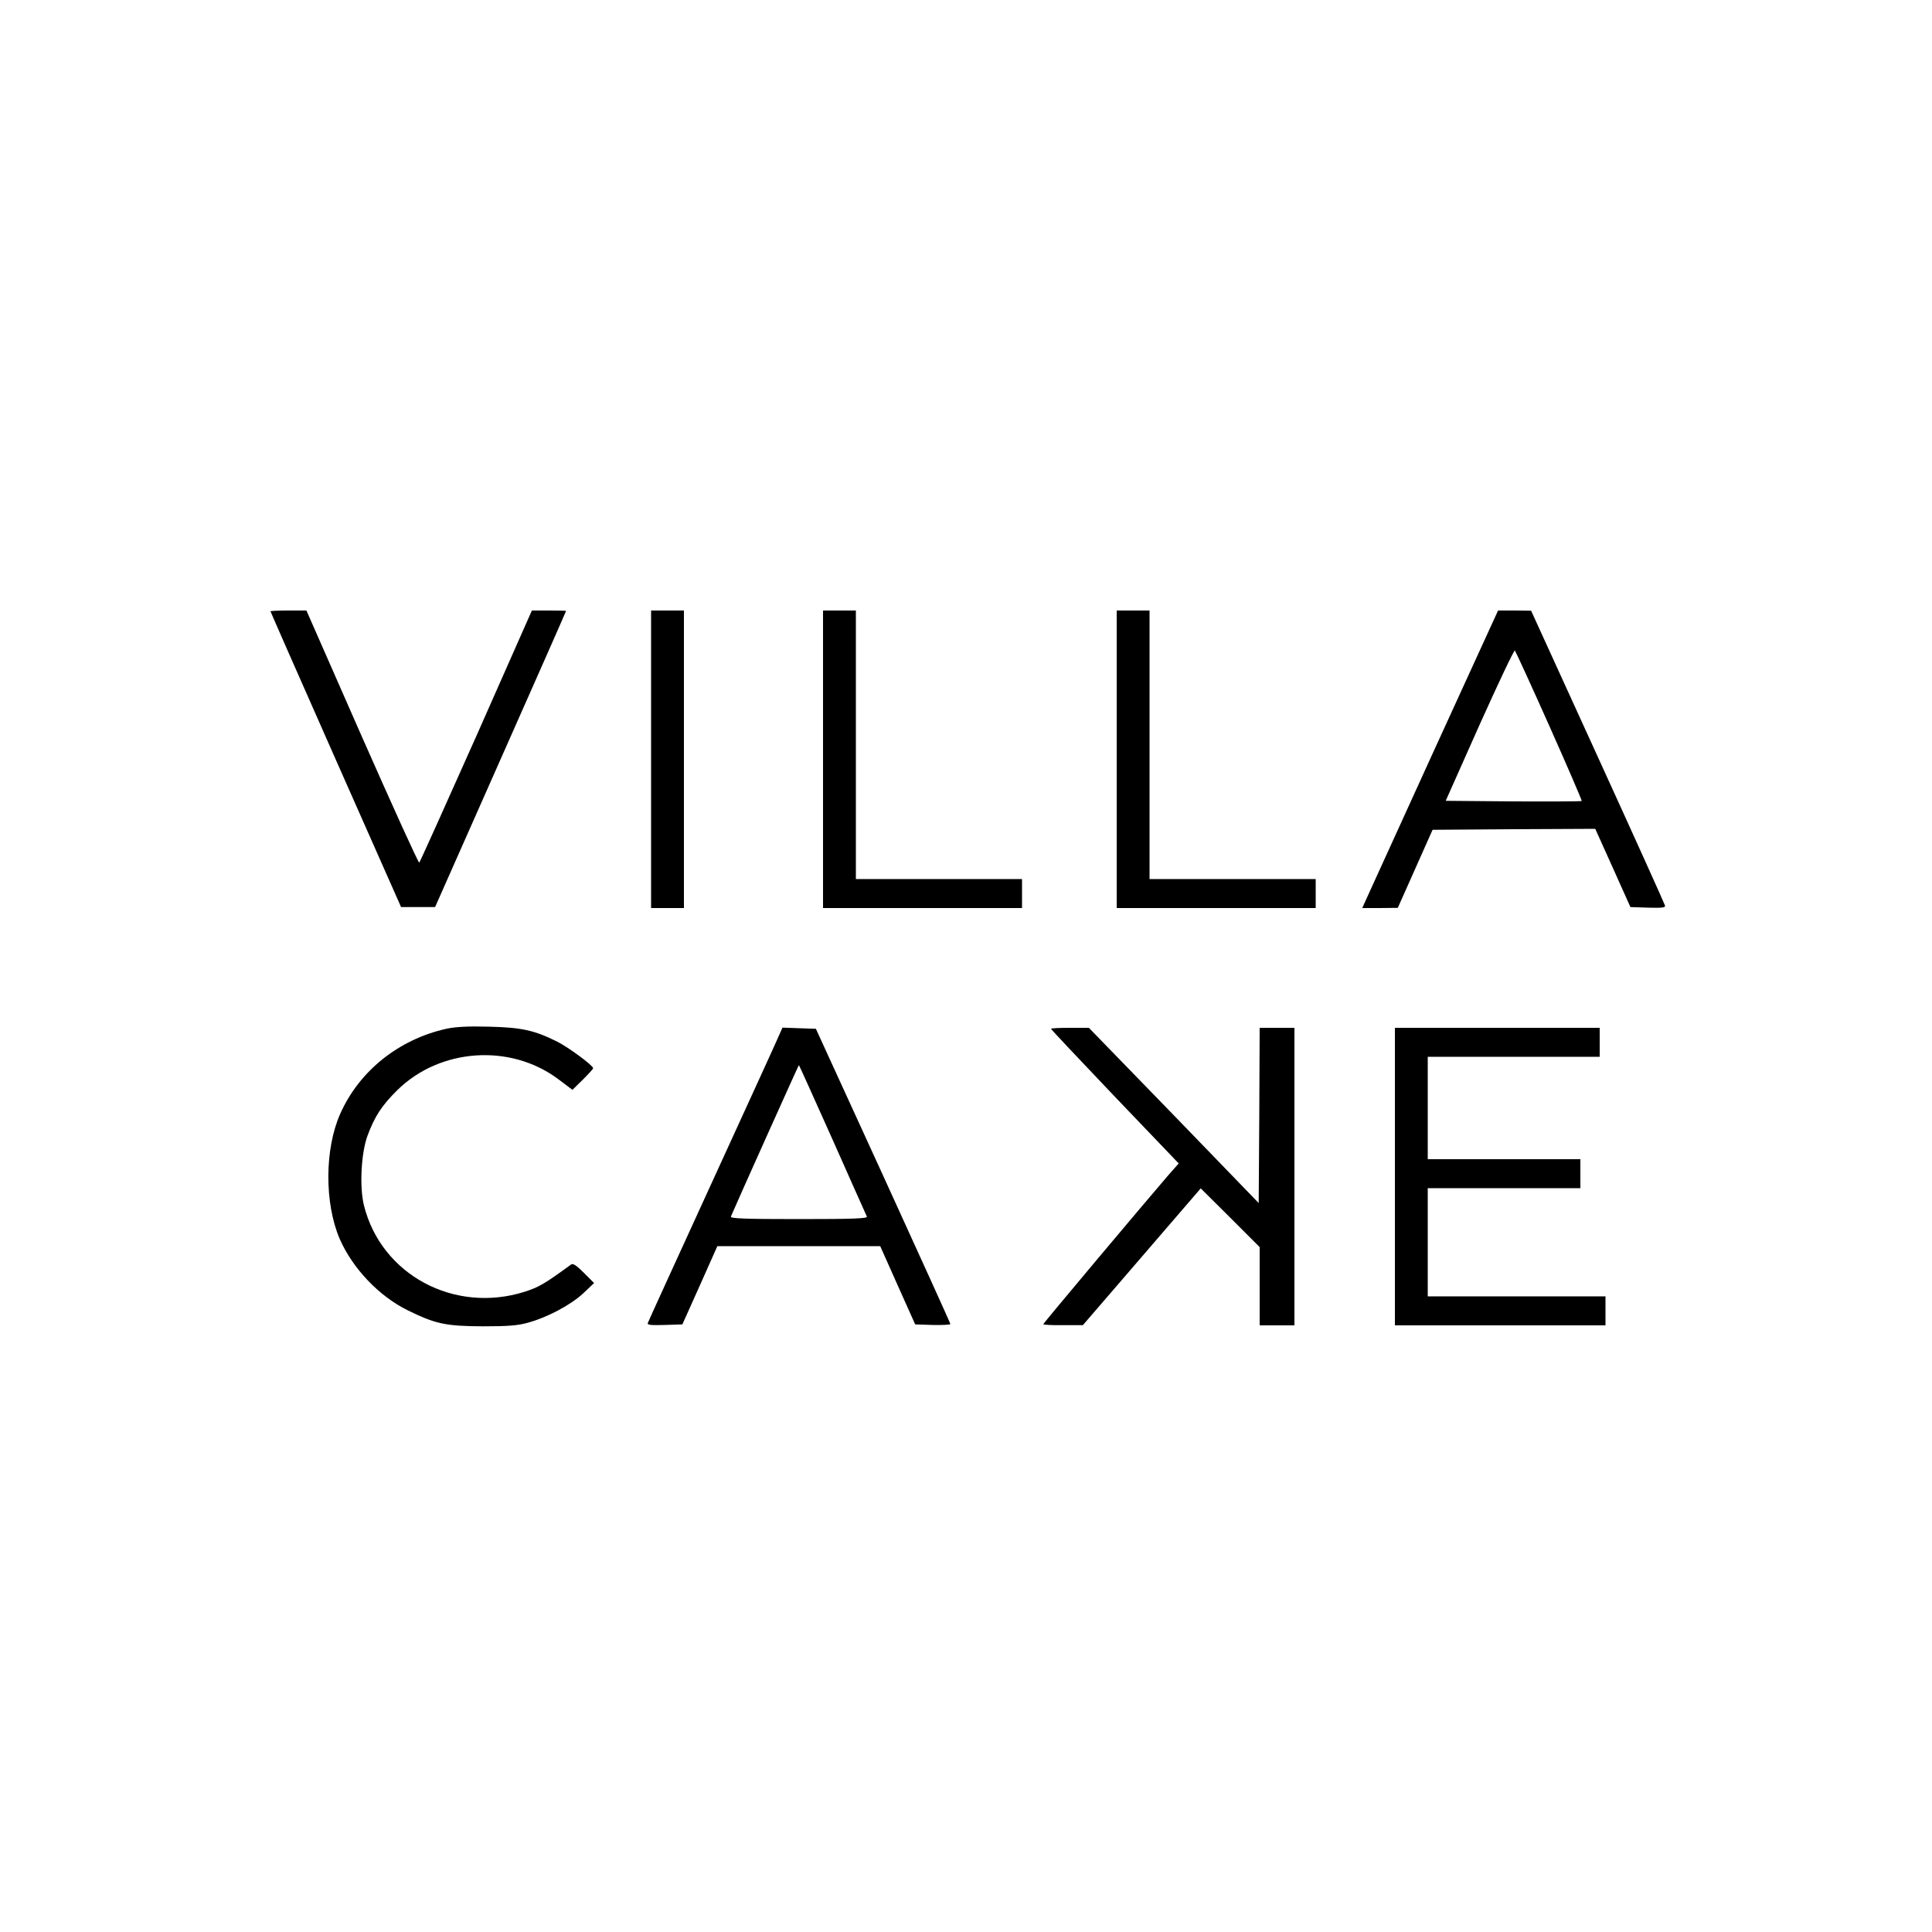 <?xml version="1.0" standalone="no"?>
<!DOCTYPE svg PUBLIC "-//W3C//DTD SVG 20010904//EN"
 "http://www.w3.org/TR/2001/REC-SVG-20010904/DTD/svg10.dtd">
<svg version="1.0" xmlns="http://www.w3.org/2000/svg"
 width="1000pt" height="1000pt" viewBox="0 0 1000 1000"
 preserveAspectRatio="xMidYMid meet">
<g transform="translate(0,1000) scale(0.1,-0.1)"
fill="#000000" stroke="none">
<path d="M1400 6836 c0 -2 152 -348 338 -768 l338 -763 88 0 88 0 339 765
c187 421 339 766 339 768 0 1 -40 2 -89 2 l-88 0 -288 -651 c-159 -357 -292
-652 -295 -654 -4 -3 -137 290 -296 650 l-288 655 -93 0 c-51 0 -93 -2 -93 -4z"/>
<path d="M3370 6070 l0 -770 85 0 85 0 0 770 0 770 -85 0 -85 0 0 -770z"/>
<path d="M4260 6070 l0 -770 515 0 515 0 0 75 0 75 -430 0 -430 0 0 695 0 695
-85 0 -85 0 0 -770z"/>
<path d="M5780 6070 l0 -770 515 0 515 0 0 75 0 75 -430 0 -430 0 0 695 0 695
-85 0 -85 0 0 -770z"/>
<path d="M7435 6143 c-175 -384 -333 -731 -351 -770 l-33 -73 92 0 92 1 90
202 90 202 421 3 421 2 91 -202 91 -203 91 -3 c74 -2 91 0 88 11 -2 8 -158
354 -348 770 l-345 756 -85 1 -86 0 -319 -697z m585 98 c94 -211 169 -385 167
-387 -2 -2 -162 -3 -354 -2 l-350 3 175 393 c97 216 179 389 183 385 4 -5 85
-181 179 -392z"/>
<path d="M2310 4675 c-247 -55 -451 -219 -549 -440 -81 -182 -82 -462 -3 -647
67 -153 203 -297 354 -371 143 -70 195 -81 388 -82 127 0 180 4 230 18 101 27
223 92 288 152 l57 54 -53 53 c-39 39 -56 50 -66 43 -137 -100 -166 -117 -240
-141 -364 -115 -742 87 -832 446 -24 95 -15 271 18 361 37 100 74 157 154 236
221 218 586 243 834 57 l73 -55 54 53 c29 29 53 55 53 59 0 14 -126 107 -185
137 -120 60 -186 74 -355 78 -110 3 -174 -1 -220 -11z"/>
<path d="M4031 4638 c-10 -24 -166 -365 -346 -758 -180 -393 -330 -721 -332
-728 -4 -10 15 -12 87 -10 l92 3 91 203 90 202 422 0 421 0 90 -202 91 -203
91 -3 c51 -1 92 1 91 5 0 4 -157 350 -348 768 l-348 760 -87 3 -86 3 -19 -43z
m279 -538 c94 -212 174 -391 177 -397 4 -10 -70 -13 -352 -13 -282 0 -356 3
-352 13 17 42 351 786 352 784 2 -1 80 -175 175 -387z"/>
<path d="M5440 4675 c0 -3 149 -161 330 -351 l331 -346 -54 -61 c-125 -145
-647 -766 -647 -771 0 -3 46 -6 103 -5 l102 0 305 354 305 354 153 -152 152
-152 0 -202 0 -203 90 0 90 0 0 770 0 770 -90 0 -90 0 -2 -453 -3 -454 -439
454 -440 453 -98 0 c-54 0 -98 -2 -98 -5z"/>
<path d="M7220 3910 l0 -770 545 0 545 0 0 75 0 75 -460 0 -460 0 0 280 0 280
395 0 395 0 0 75 0 75 -395 0 -395 0 0 265 0 265 445 0 445 0 0 75 0 75 -530
0 -530 0 0 -770z"/>
</g>
</svg>
